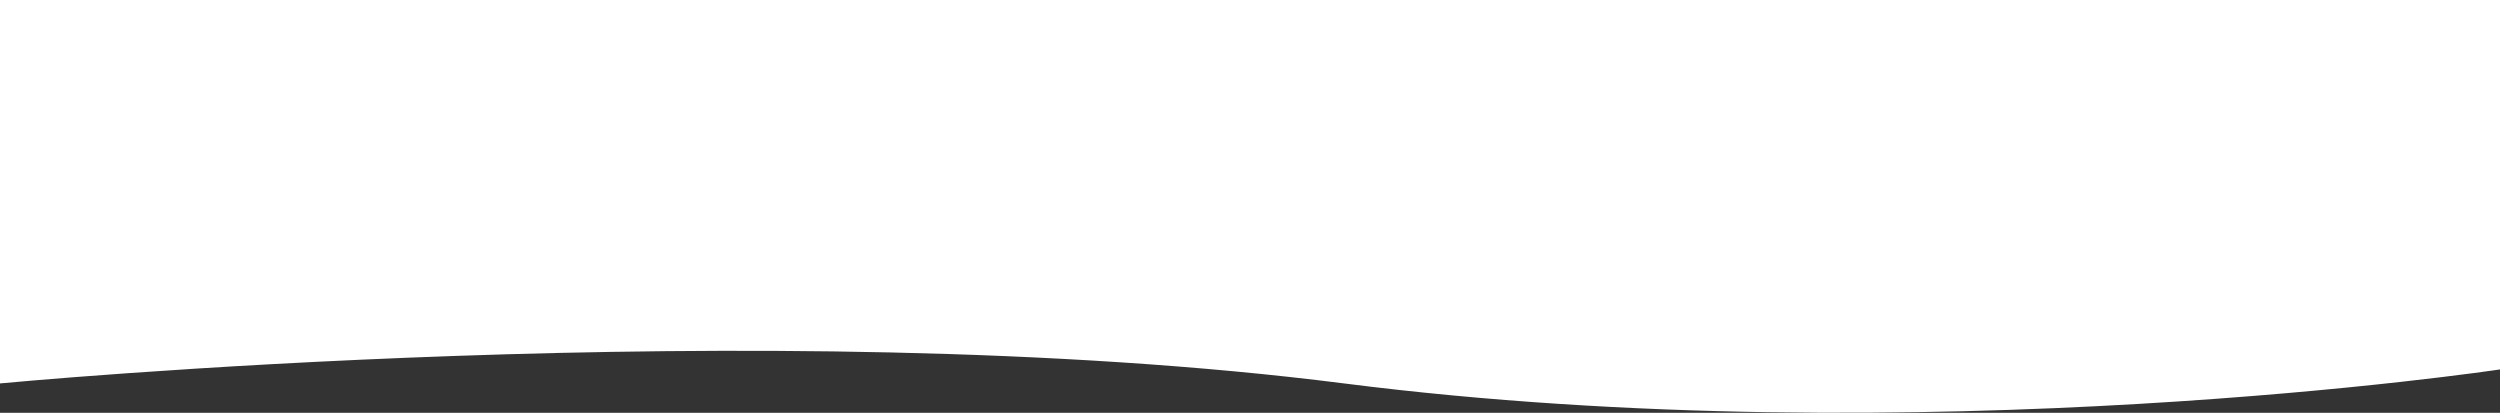 <svg xmlns="http://www.w3.org/2000/svg" width="750" height="123.833" viewBox="0 0 750 123.833">
  <rect x="0" y="0" width="750" height="123.833" fill="#333333" stroke="none"/>
  <path id="Path_23657" data-name="Path 23657" d="M-9833,1358.528s230.486-22.021,403.213,0,346.787-4.2,346.787-4.2V1243.5h-750Z" transform="translate(9833 -1243.501)" fill="#fff"/>
</svg>
